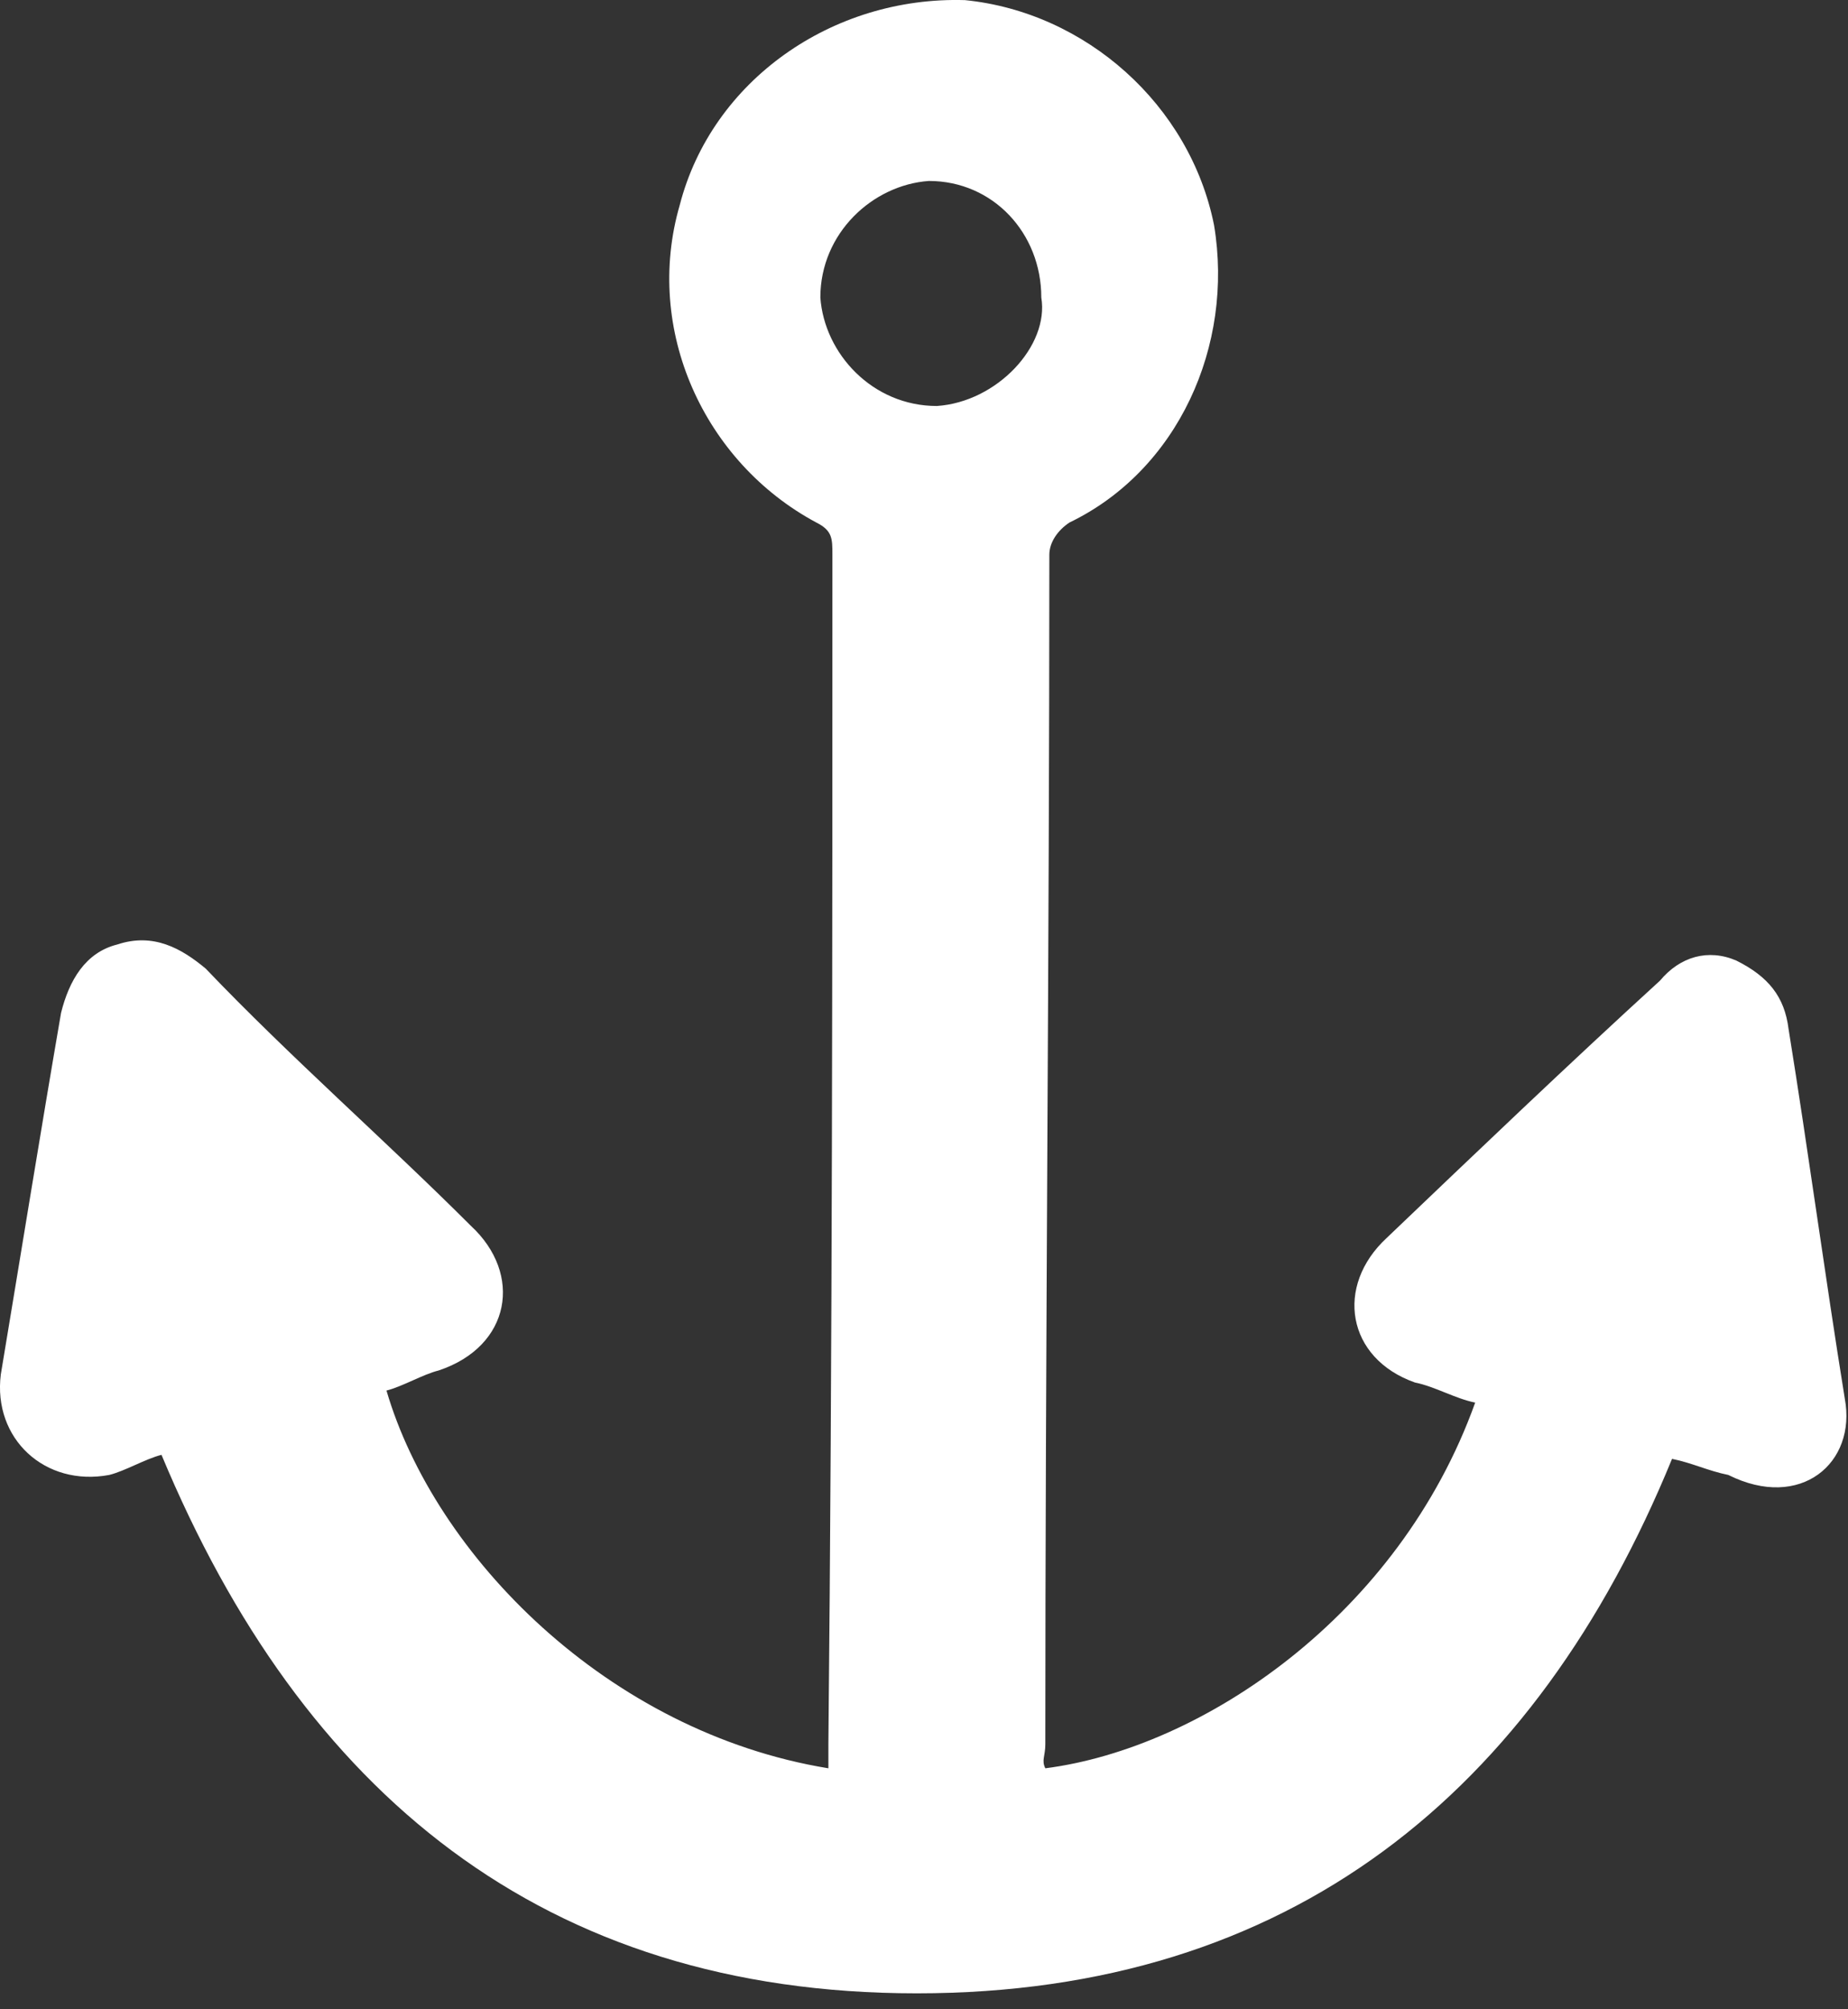<svg width="46" height="50" viewBox="0 0 46 50" fill="none" xmlns="http://www.w3.org/2000/svg">
<rect x="0" y="0" width="46" height="50" fill="#333333" stroke="none"/>
<path d="M45.92 34.803C45.42 31.703 45.02 28.703 44.52 25.603C44.42 24.803 44.02 24.303 43.22 23.903C42.52 23.603 41.82 23.803 41.32 24.403C39.02 26.503 36.72 28.703 34.52 30.803C33.22 32.003 33.52 33.803 35.22 34.403C35.72 34.503 36.22 34.803 36.72 34.903C34.82 40.203 29.92 43.503 26.02 44.003C25.92 43.803 26.02 43.703 26.02 43.403C26.02 33.603 26.12 23.603 26.12 13.803C26.12 13.503 26.32 13.203 26.62 13.003C29.32 11.703 30.72 8.603 30.22 5.603C29.62 2.603 27.02 0.303 24.02 0.003C20.72 -0.097 17.72 2.003 16.92 5.103C16.02 8.203 17.52 11.503 20.32 13.003C20.72 13.203 20.72 13.403 20.72 13.803C20.72 23.603 20.72 33.403 20.62 43.403C20.62 43.603 20.62 43.703 20.62 44.003C15.12 43.103 10.82 38.703 9.62 34.603C10.02 34.503 10.52 34.203 10.92 34.103C12.72 33.503 13.02 31.703 11.72 30.503C9.62 28.403 7.22 26.303 5.12 24.103C4.52 23.603 3.82 23.203 2.92 23.503C2.12 23.703 1.72 24.403 1.52 25.203C1.02 28.103 0.52 31.203 0.02 34.203C-0.18 35.803 1.12 37.003 2.72 36.703C3.12 36.603 3.62 36.303 4.02 36.203C7.52 44.603 13.52 49.603 22.82 49.603C32.12 49.603 38.22 44.603 41.62 36.303C42.12 36.403 42.52 36.603 43.02 36.703C44.82 37.603 46.22 36.403 45.92 34.803ZM23.32 10.103C21.72 10.103 20.52 8.803 20.42 7.403C20.42 5.803 21.72 4.603 23.12 4.503C24.72 4.503 25.92 5.803 25.92 7.403C26.12 8.603 24.82 10.003 23.32 10.103Z" fill="white"/>
</svg>
